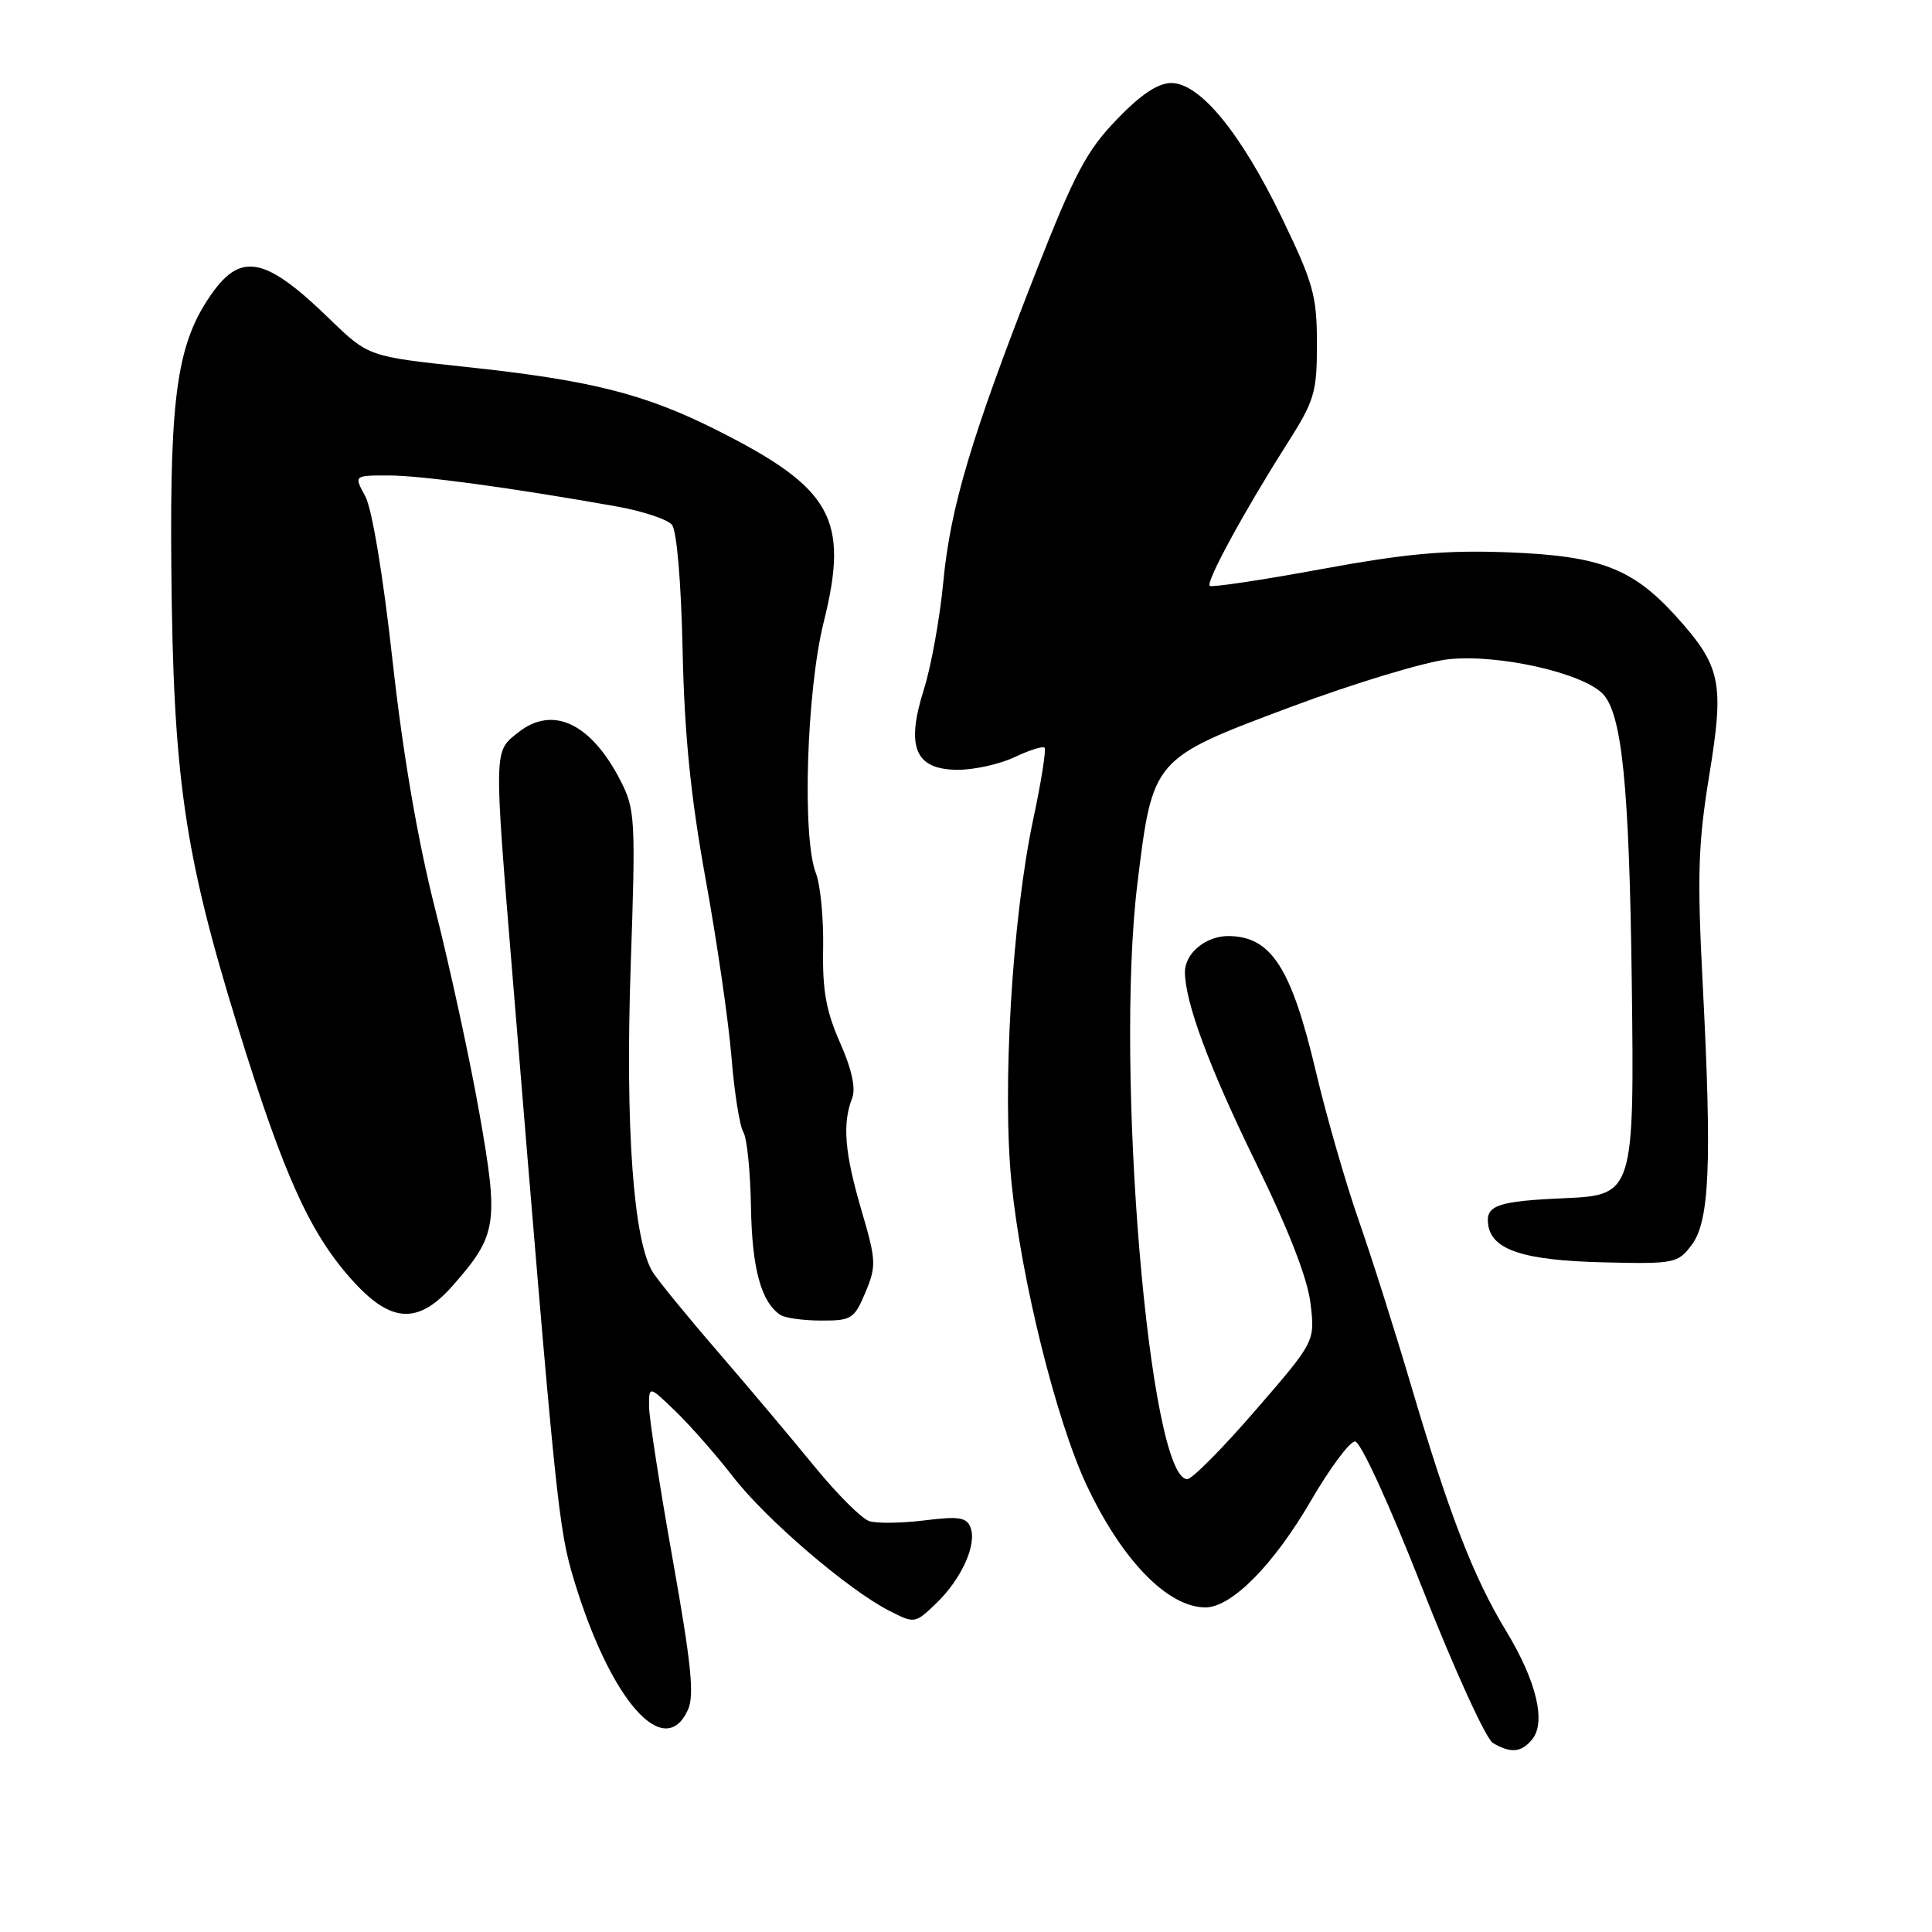 <?xml version="1.0" encoding="UTF-8" standalone="no"?>
<!DOCTYPE svg PUBLIC "-//W3C//DTD SVG 1.1//EN" "http://www.w3.org/Graphics/SVG/1.1/DTD/svg11.dtd" >
<svg xmlns="http://www.w3.org/2000/svg" xmlns:xlink="http://www.w3.org/1999/xlink" version="1.1" viewBox="0 0 256 256">
 <g >
 <path fill="currentColor"
d=" M 203.01 230.49 C 204.90 228.21 203.59 222.73 199.56 216.10 C 195.25 209.00 192.03 200.69 186.95 183.50 C 184.84 176.35 181.71 166.48 179.99 161.57 C 178.28 156.65 175.75 147.88 174.38 142.07 C 171.12 128.24 168.46 124.10 162.82 124.03 C 159.80 124.00 156.99 126.31 157.01 128.82 C 157.04 132.86 160.24 141.46 166.41 154.08 C 170.76 162.97 173.26 169.41 173.65 172.71 C 174.25 177.76 174.25 177.76 166.37 186.86 C 162.04 191.87 157.97 195.98 157.33 195.99 C 152.26 196.05 147.70 141.69 150.71 117.09 C 152.75 100.48 152.69 100.55 170.94 93.71 C 179.43 90.53 188.89 87.67 191.96 87.35 C 198.52 86.66 209.54 89.12 212.33 91.89 C 214.92 94.47 215.89 104.04 216.22 130.22 C 216.57 157.89 216.42 158.37 207.49 158.76 C 198.43 159.15 196.82 159.70 197.19 162.28 C 197.67 165.64 201.92 167.02 212.55 167.27 C 221.86 167.49 222.31 167.40 224.15 164.97 C 226.53 161.82 226.85 154.28 225.62 130.44 C 224.87 115.97 225.01 111.76 226.49 102.69 C 228.50 90.43 228.05 88.28 222.10 81.68 C 216.33 75.31 212.03 73.66 199.93 73.19 C 191.53 72.87 186.43 73.33 175.04 75.42 C 167.17 76.87 160.53 77.86 160.29 77.63 C 159.77 77.11 164.86 67.75 170.39 59.05 C 174.20 53.06 174.50 52.09 174.50 45.54 C 174.50 39.19 174.03 37.52 169.85 28.85 C 164.41 17.60 159.00 11.00 155.20 11.00 C 153.44 11.00 151.16 12.52 147.96 15.85 C 143.98 19.98 142.38 23.01 137.24 36.10 C 128.73 57.82 125.92 67.22 124.99 77.13 C 124.54 81.88 123.39 88.27 122.42 91.35 C 119.99 99.03 121.26 102.00 126.94 102.00 C 129.14 102.00 132.52 101.24 134.45 100.32 C 136.39 99.40 138.17 98.84 138.41 99.07 C 138.64 99.31 137.98 103.55 136.92 108.50 C 134.12 121.63 132.77 144.26 134.04 156.80 C 135.33 169.57 139.94 188.13 143.95 196.72 C 148.62 206.69 154.71 212.98 159.72 212.99 C 163.18 213.00 168.77 207.35 173.73 198.81 C 176.23 194.52 178.84 191.00 179.55 191.00 C 180.28 191.00 184.11 199.35 188.48 210.49 C 192.70 221.21 196.90 230.42 197.82 230.96 C 200.20 232.35 201.57 232.22 203.01 230.49 Z  M 91.15 226.57 C 92.03 224.65 91.60 220.47 89.13 206.59 C 87.41 196.94 86.00 187.82 86.00 186.33 C 86.00 183.61 86.00 183.61 89.56 187.05 C 91.52 188.95 94.94 192.85 97.16 195.71 C 101.50 201.33 112.41 210.68 117.86 213.45 C 121.18 215.15 121.25 215.14 124.04 212.46 C 127.39 209.25 129.47 204.67 128.60 202.40 C 128.08 201.05 127.05 200.89 122.50 201.46 C 119.49 201.83 116.20 201.88 115.19 201.56 C 114.18 201.24 110.92 197.98 107.93 194.32 C 104.94 190.66 99.20 183.84 95.17 179.17 C 91.13 174.50 87.24 169.73 86.51 168.59 C 83.93 164.51 82.84 149.43 83.57 128.01 C 84.24 108.56 84.16 107.24 82.24 103.48 C 78.35 95.86 73.27 93.43 68.71 97.02 C 65.39 99.63 65.41 98.79 67.97 130.00 C 73.71 199.87 73.98 202.52 76.10 209.50 C 80.92 225.36 88.03 233.42 91.15 226.57 Z  M 114.67 171.25 C 116.14 167.74 116.11 167.03 114.12 160.27 C 111.92 152.76 111.60 148.89 112.91 145.52 C 113.42 144.22 112.88 141.71 111.31 138.16 C 109.46 133.98 108.96 131.20 109.07 125.64 C 109.14 121.71 108.71 117.24 108.11 115.70 C 106.26 110.99 106.87 91.54 109.15 82.41 C 112.55 68.76 110.28 64.68 94.93 56.97 C 85.39 52.17 78.22 50.37 61.65 48.61 C 48.81 47.24 48.81 47.24 43.65 42.24 C 35.27 34.10 32.00 33.38 28.12 38.83 C 23.52 45.29 22.50 52.07 22.70 75.00 C 22.94 102.95 24.39 113.01 31.49 136.00 C 37.67 156.01 41.17 163.68 46.97 169.96 C 51.94 175.36 55.52 175.45 60.02 170.32 C 65.88 163.65 66.11 162.14 63.52 147.50 C 62.26 140.35 59.62 128.20 57.67 120.50 C 55.34 111.32 53.39 99.96 52.01 87.50 C 50.76 76.20 49.29 67.39 48.40 65.75 C 46.89 63.00 46.89 63.00 51.45 63.00 C 55.77 63.00 67.83 64.64 81.72 67.11 C 85.14 67.72 88.42 68.81 89.03 69.53 C 89.68 70.31 90.25 77.05 90.45 86.17 C 90.69 97.33 91.52 105.58 93.50 116.50 C 95.00 124.75 96.54 135.34 96.92 140.04 C 97.30 144.73 98.01 149.21 98.49 149.99 C 98.98 150.77 99.43 155.25 99.51 159.95 C 99.64 168.08 100.85 172.53 103.40 174.23 C 104.00 174.64 106.44 174.98 108.80 174.98 C 112.83 175.00 113.20 174.76 114.67 171.25 Z "/>
</g>
</svg>